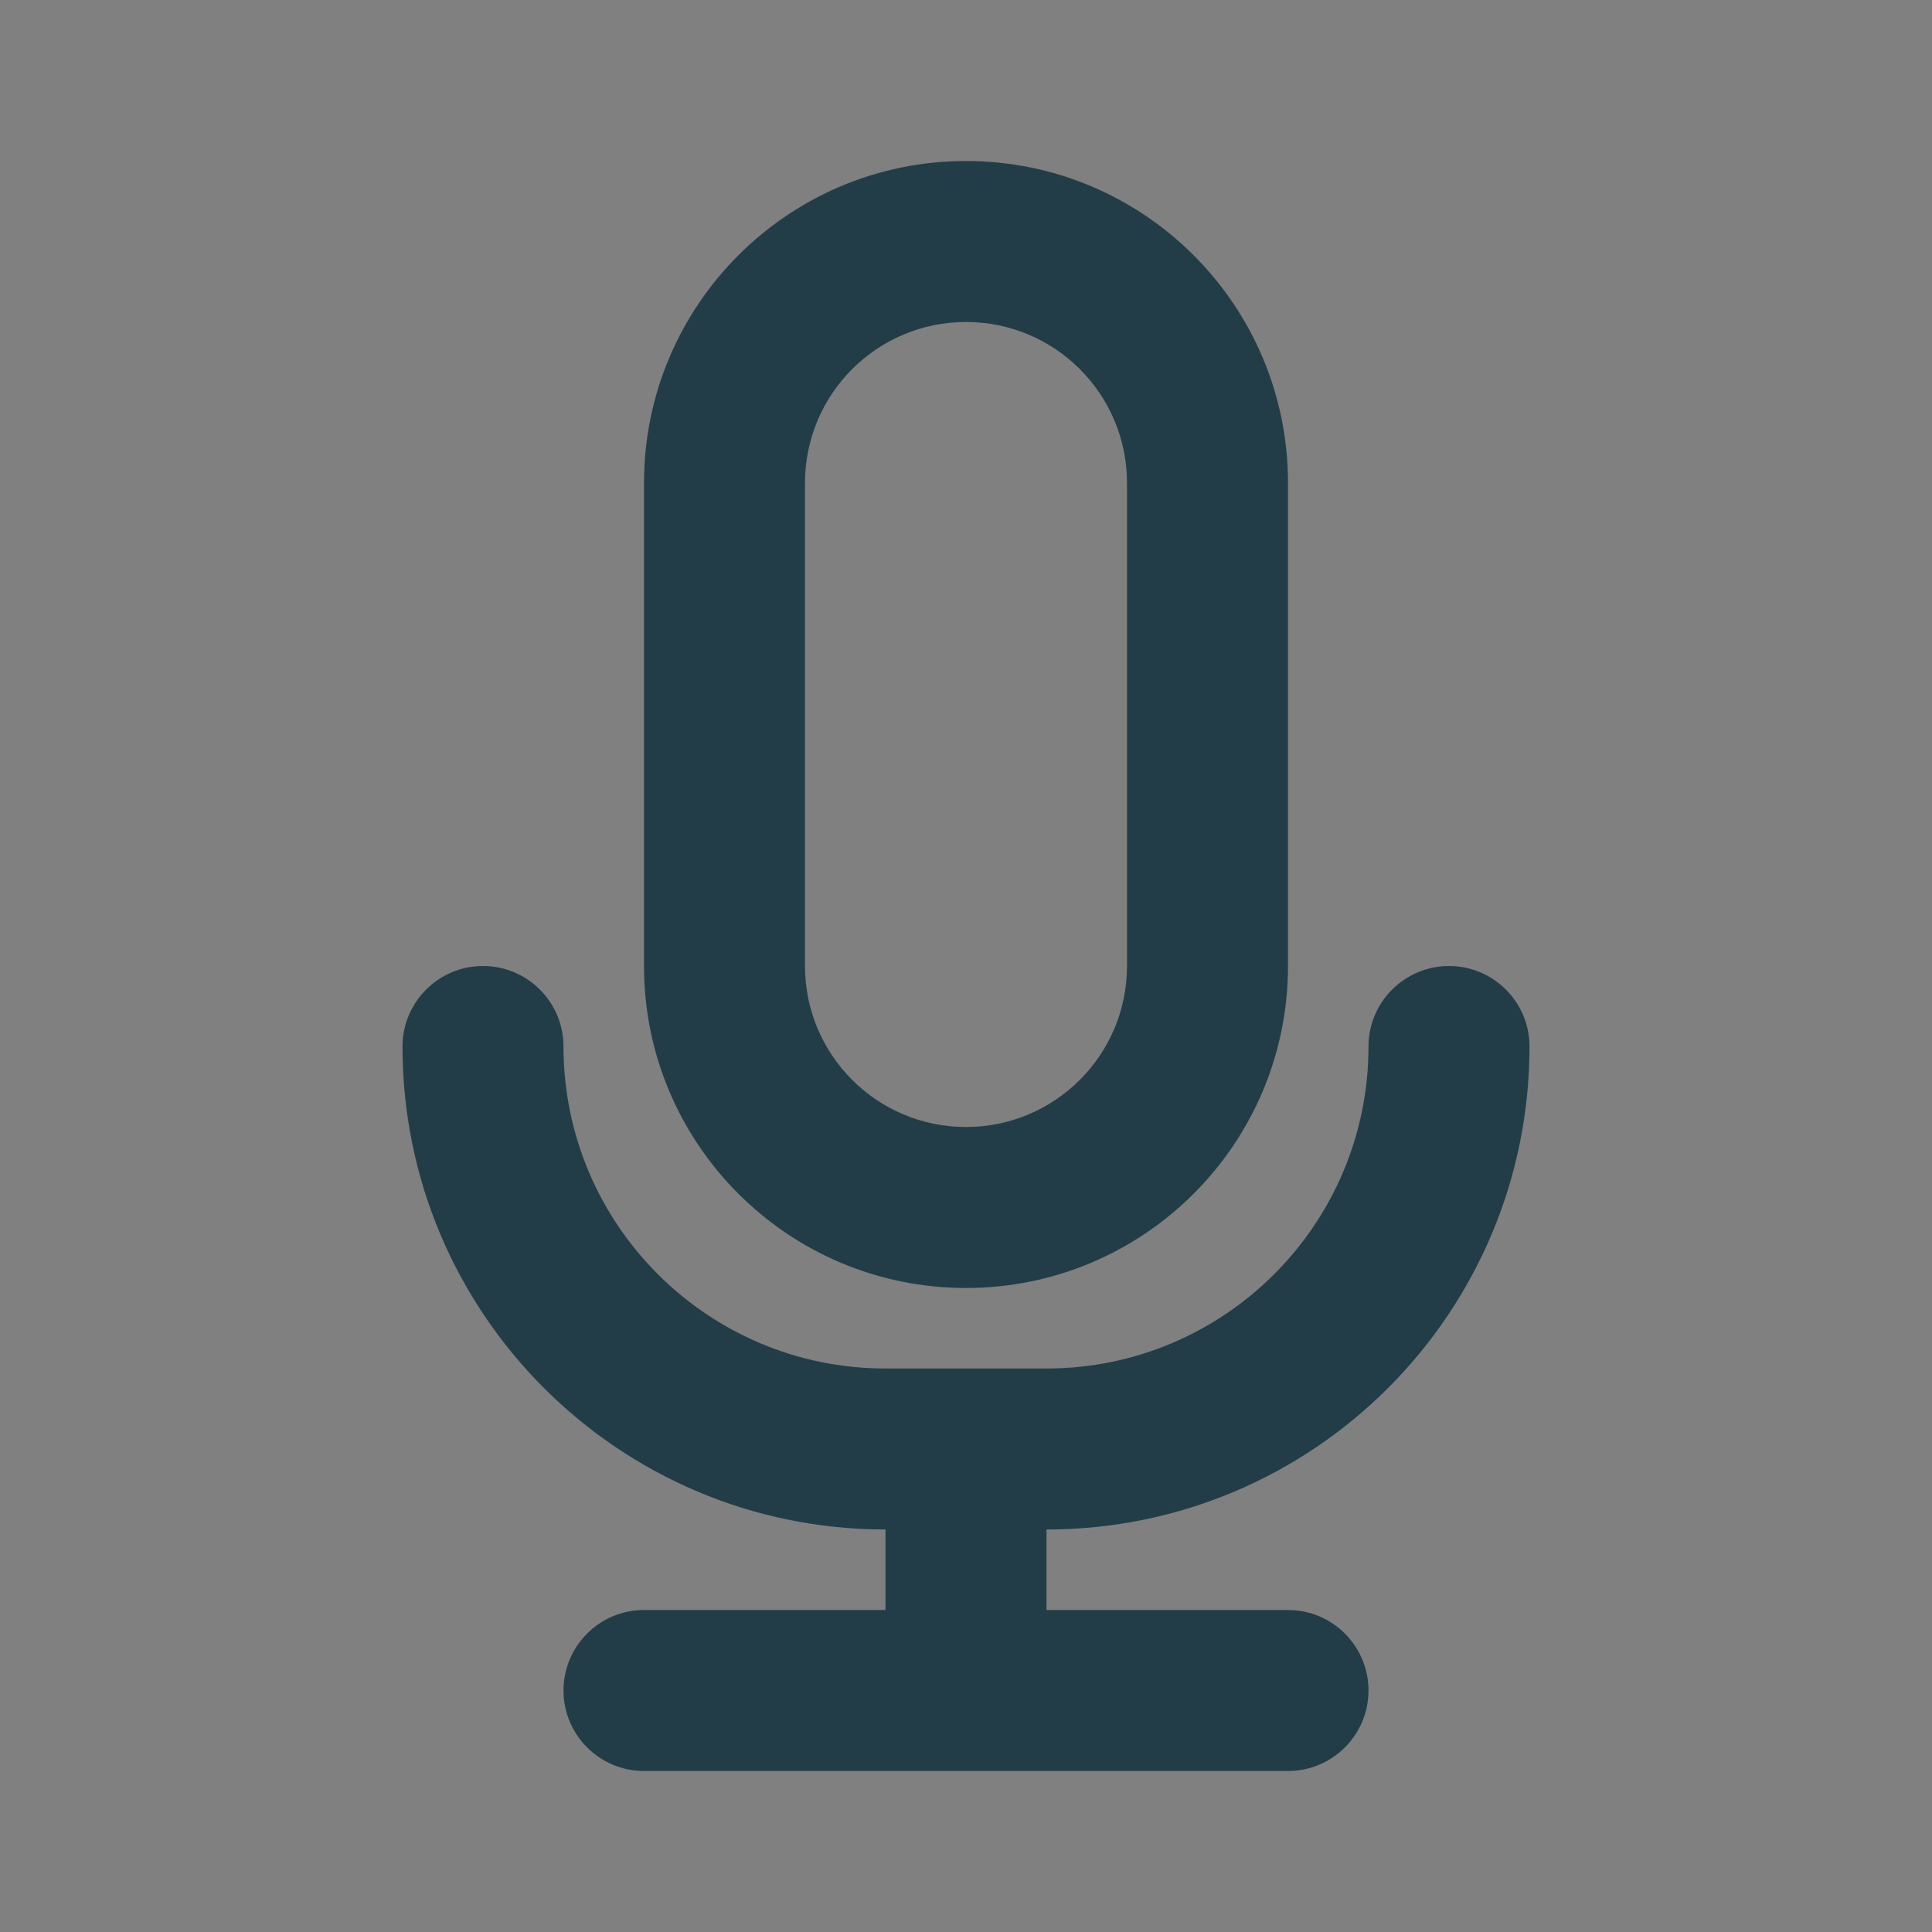 <svg viewBox="0 0 24 24" fill="none" xmlns="http://www.w3.org/2000/svg">
<rect x="0" y="0" width="24" height="24" fill="#808080" stroke="none"/>
<rect fill="white"/>
<path fill-rule="evenodd" clip-rule="evenodd" d="M8 6C8 3.791 9.791 2 12 2C14.209 2 16 3.791 16 6V12C16 14.209 14.209 16 12 16C9.791 16 8 14.209 8 12V6ZM14 6V12C14 13.105 13.105 14 12 14C10.895 14 10 13.105 10 12V6C10 4.895 10.895 4 12 4C13.105 4 14 4.895 14 6Z" fill="#233D48"/>
<path d="M7 13C7 12.448 6.552 12 6 12C5.448 12 5 12.448 5 13C5 16.314 7.686 19 11 19V20H8C7.448 20 7 20.448 7 21C7 21.552 7.448 22 8 22H16C16.552 22 17 21.552 17 21C17 20.448 16.552 20 16 20H13V19C16.314 19 19 16.314 19 13C19 12.448 18.552 12 18 12C17.448 12 17 12.448 17 13C17 15.209 15.209 17 13 17H11C8.791 17 7 15.209 7 13Z" fill="#233D48"/>
</svg>
